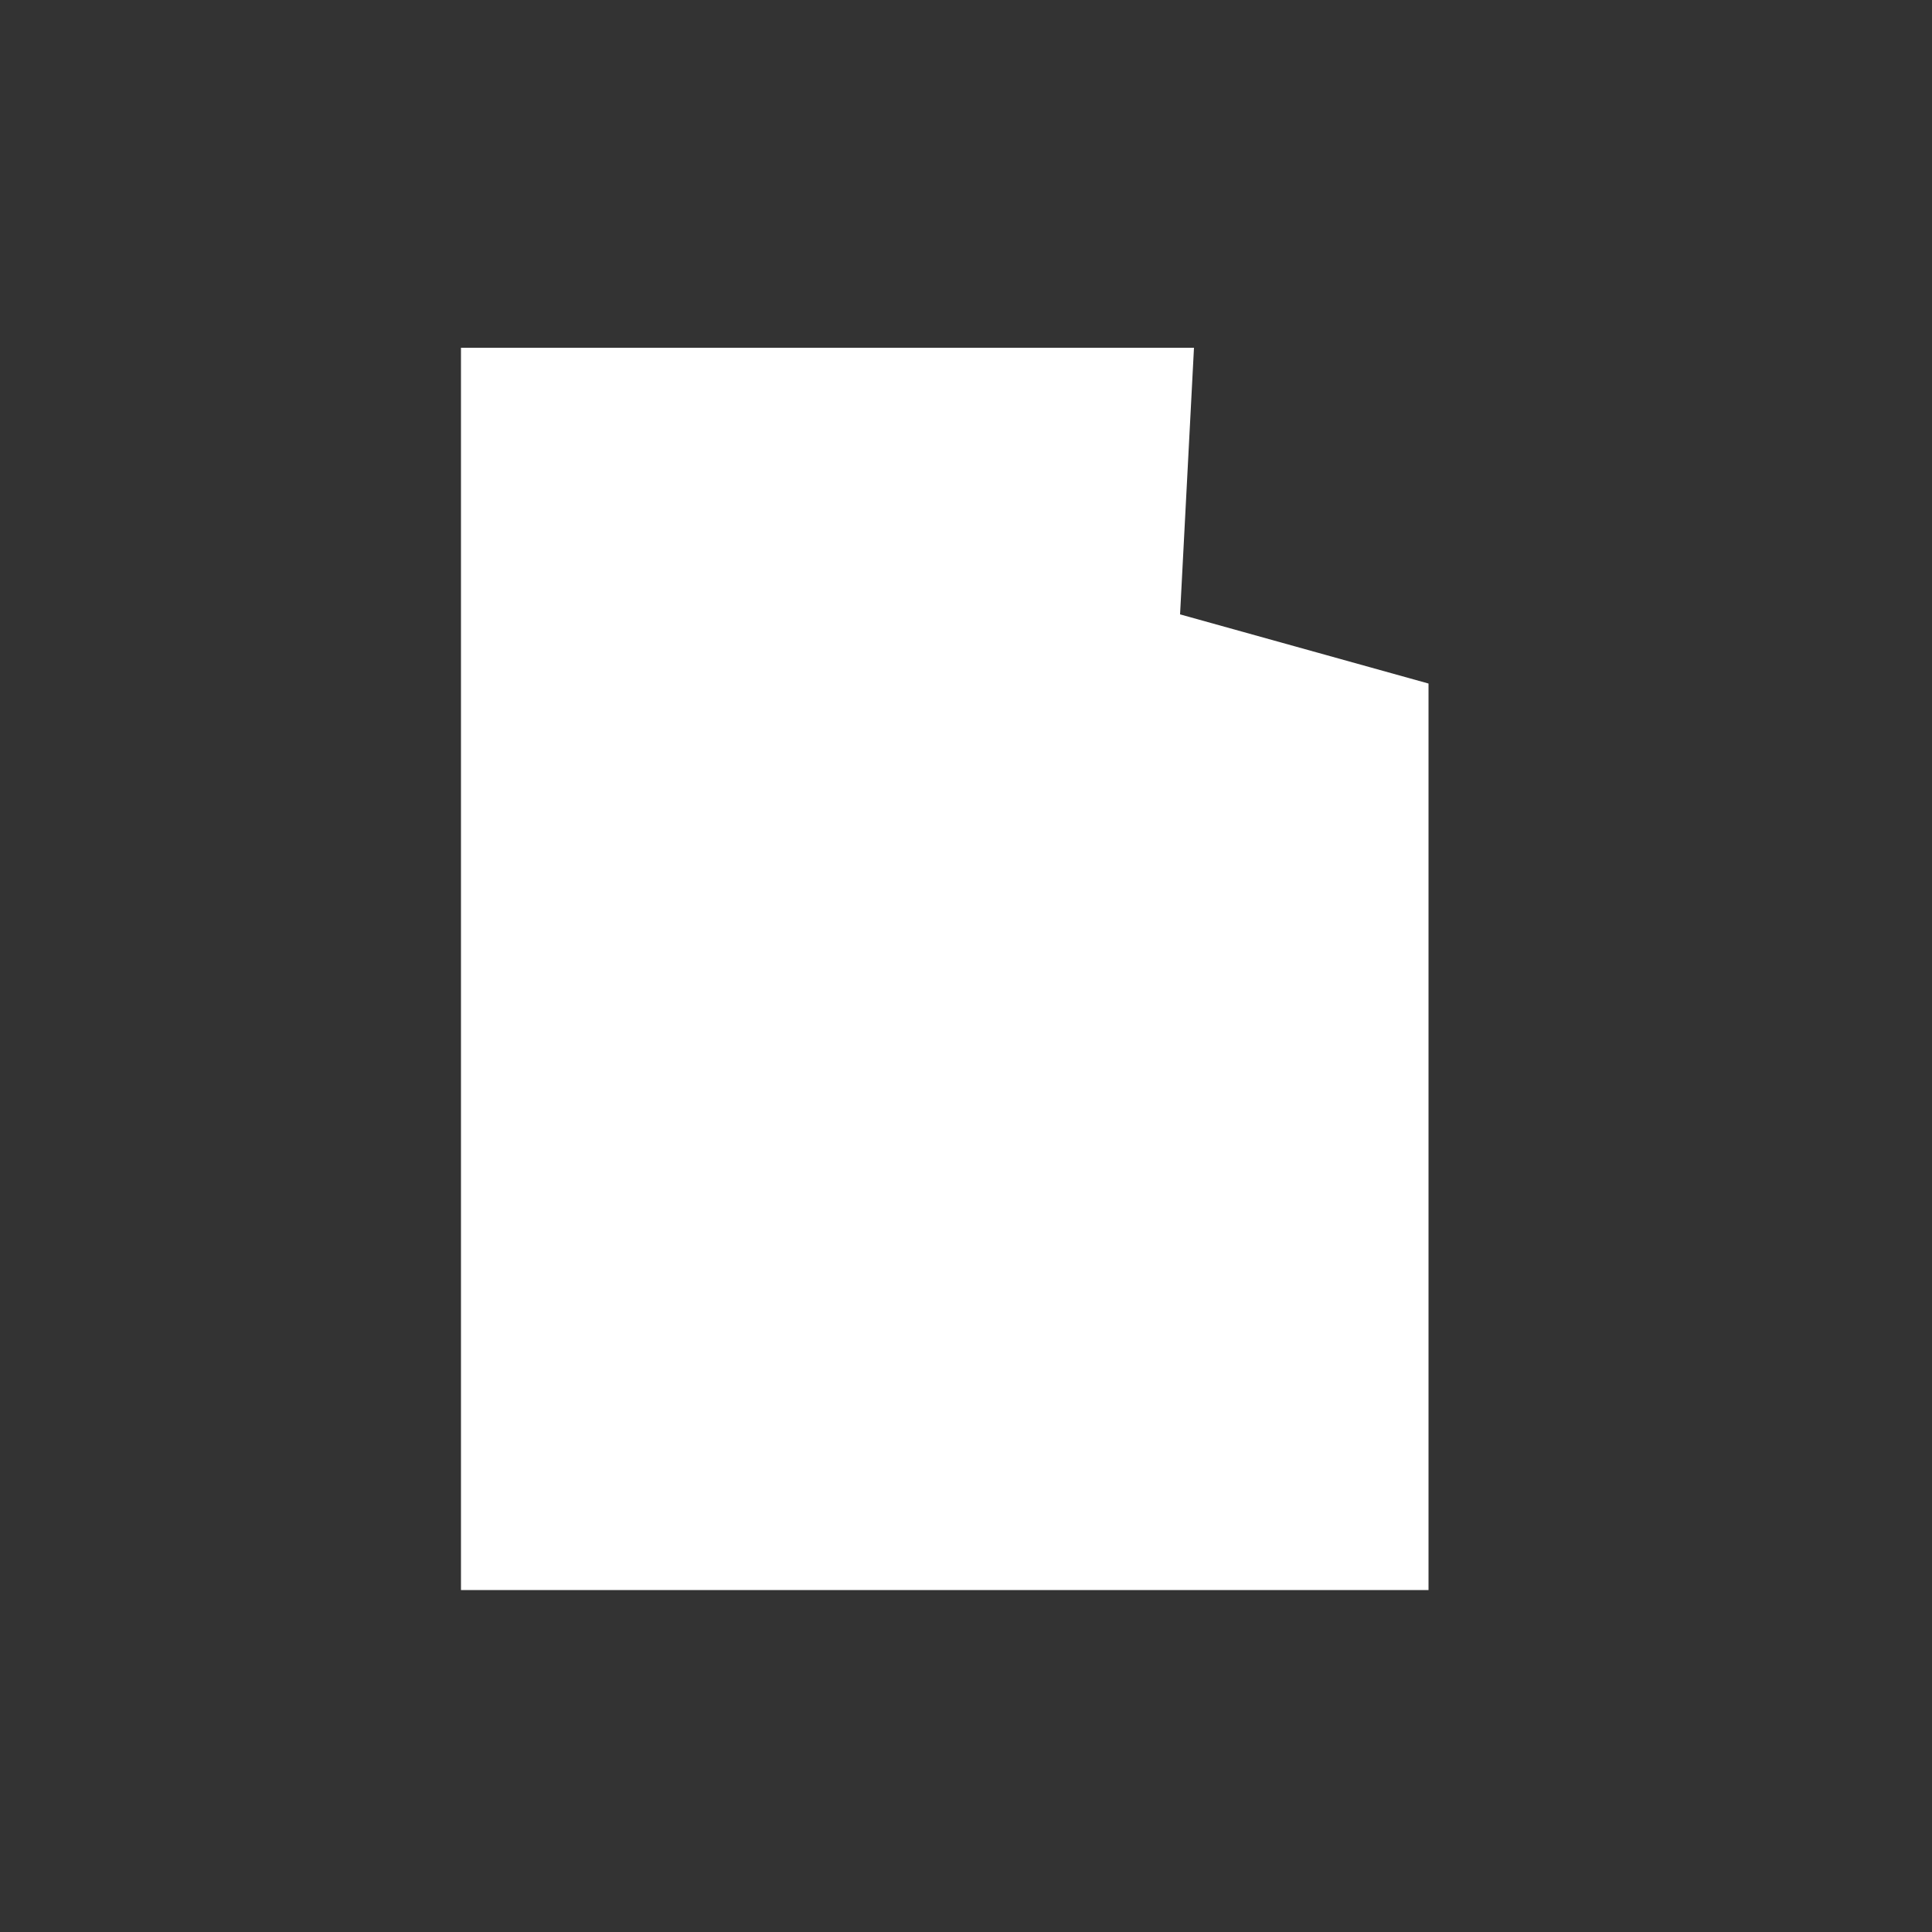 <?xml version="1.0" encoding="utf-8"?>
<!-- Generator: Adobe Illustrator 21.1.0, SVG Export Plug-In . SVG Version: 6.00 Build 0)  -->
<svg version="1.1" xmlns="http://www.w3.org/2000/svg" xmlns:xlink="http://www.w3.org/1999/xlink" x="0px" y="0px"
	 viewBox="0 0 500 500" style="enable-background:new 0 0 500 500;" xml:space="preserve">
<rect x="0" y="0" width="500" height="500" fill="#333333" stroke="none"/>
<style type="text/css">
	.st0{display:none;}
	.st1{display:inline;}
	.st2{fill:#FFFFFF;}
</style>
<g id="Layer_2" class="st0">
	<rect x="-16" y="-17" class="st1" width="528.5" height="528.5"/>
</g>
<g id="Layer_1" class="st0">
	<g class="st1">
		<circle class="st2" cx="242.5" cy="161.5" r="71.5"/>
	</g>
	<g class="st1">
		<path class="st2" d="M77,411.5C77,319,152,244,244.5,244S412,319,412,411.5"/>
	</g>
</g>
<g id="Layer_3">
	<polygon class="st2" points="305.4,159 309,90 119.3,90 119.3,411.5 369.7,411.5 369.7,176.9 	"/>
</g>
</svg>
